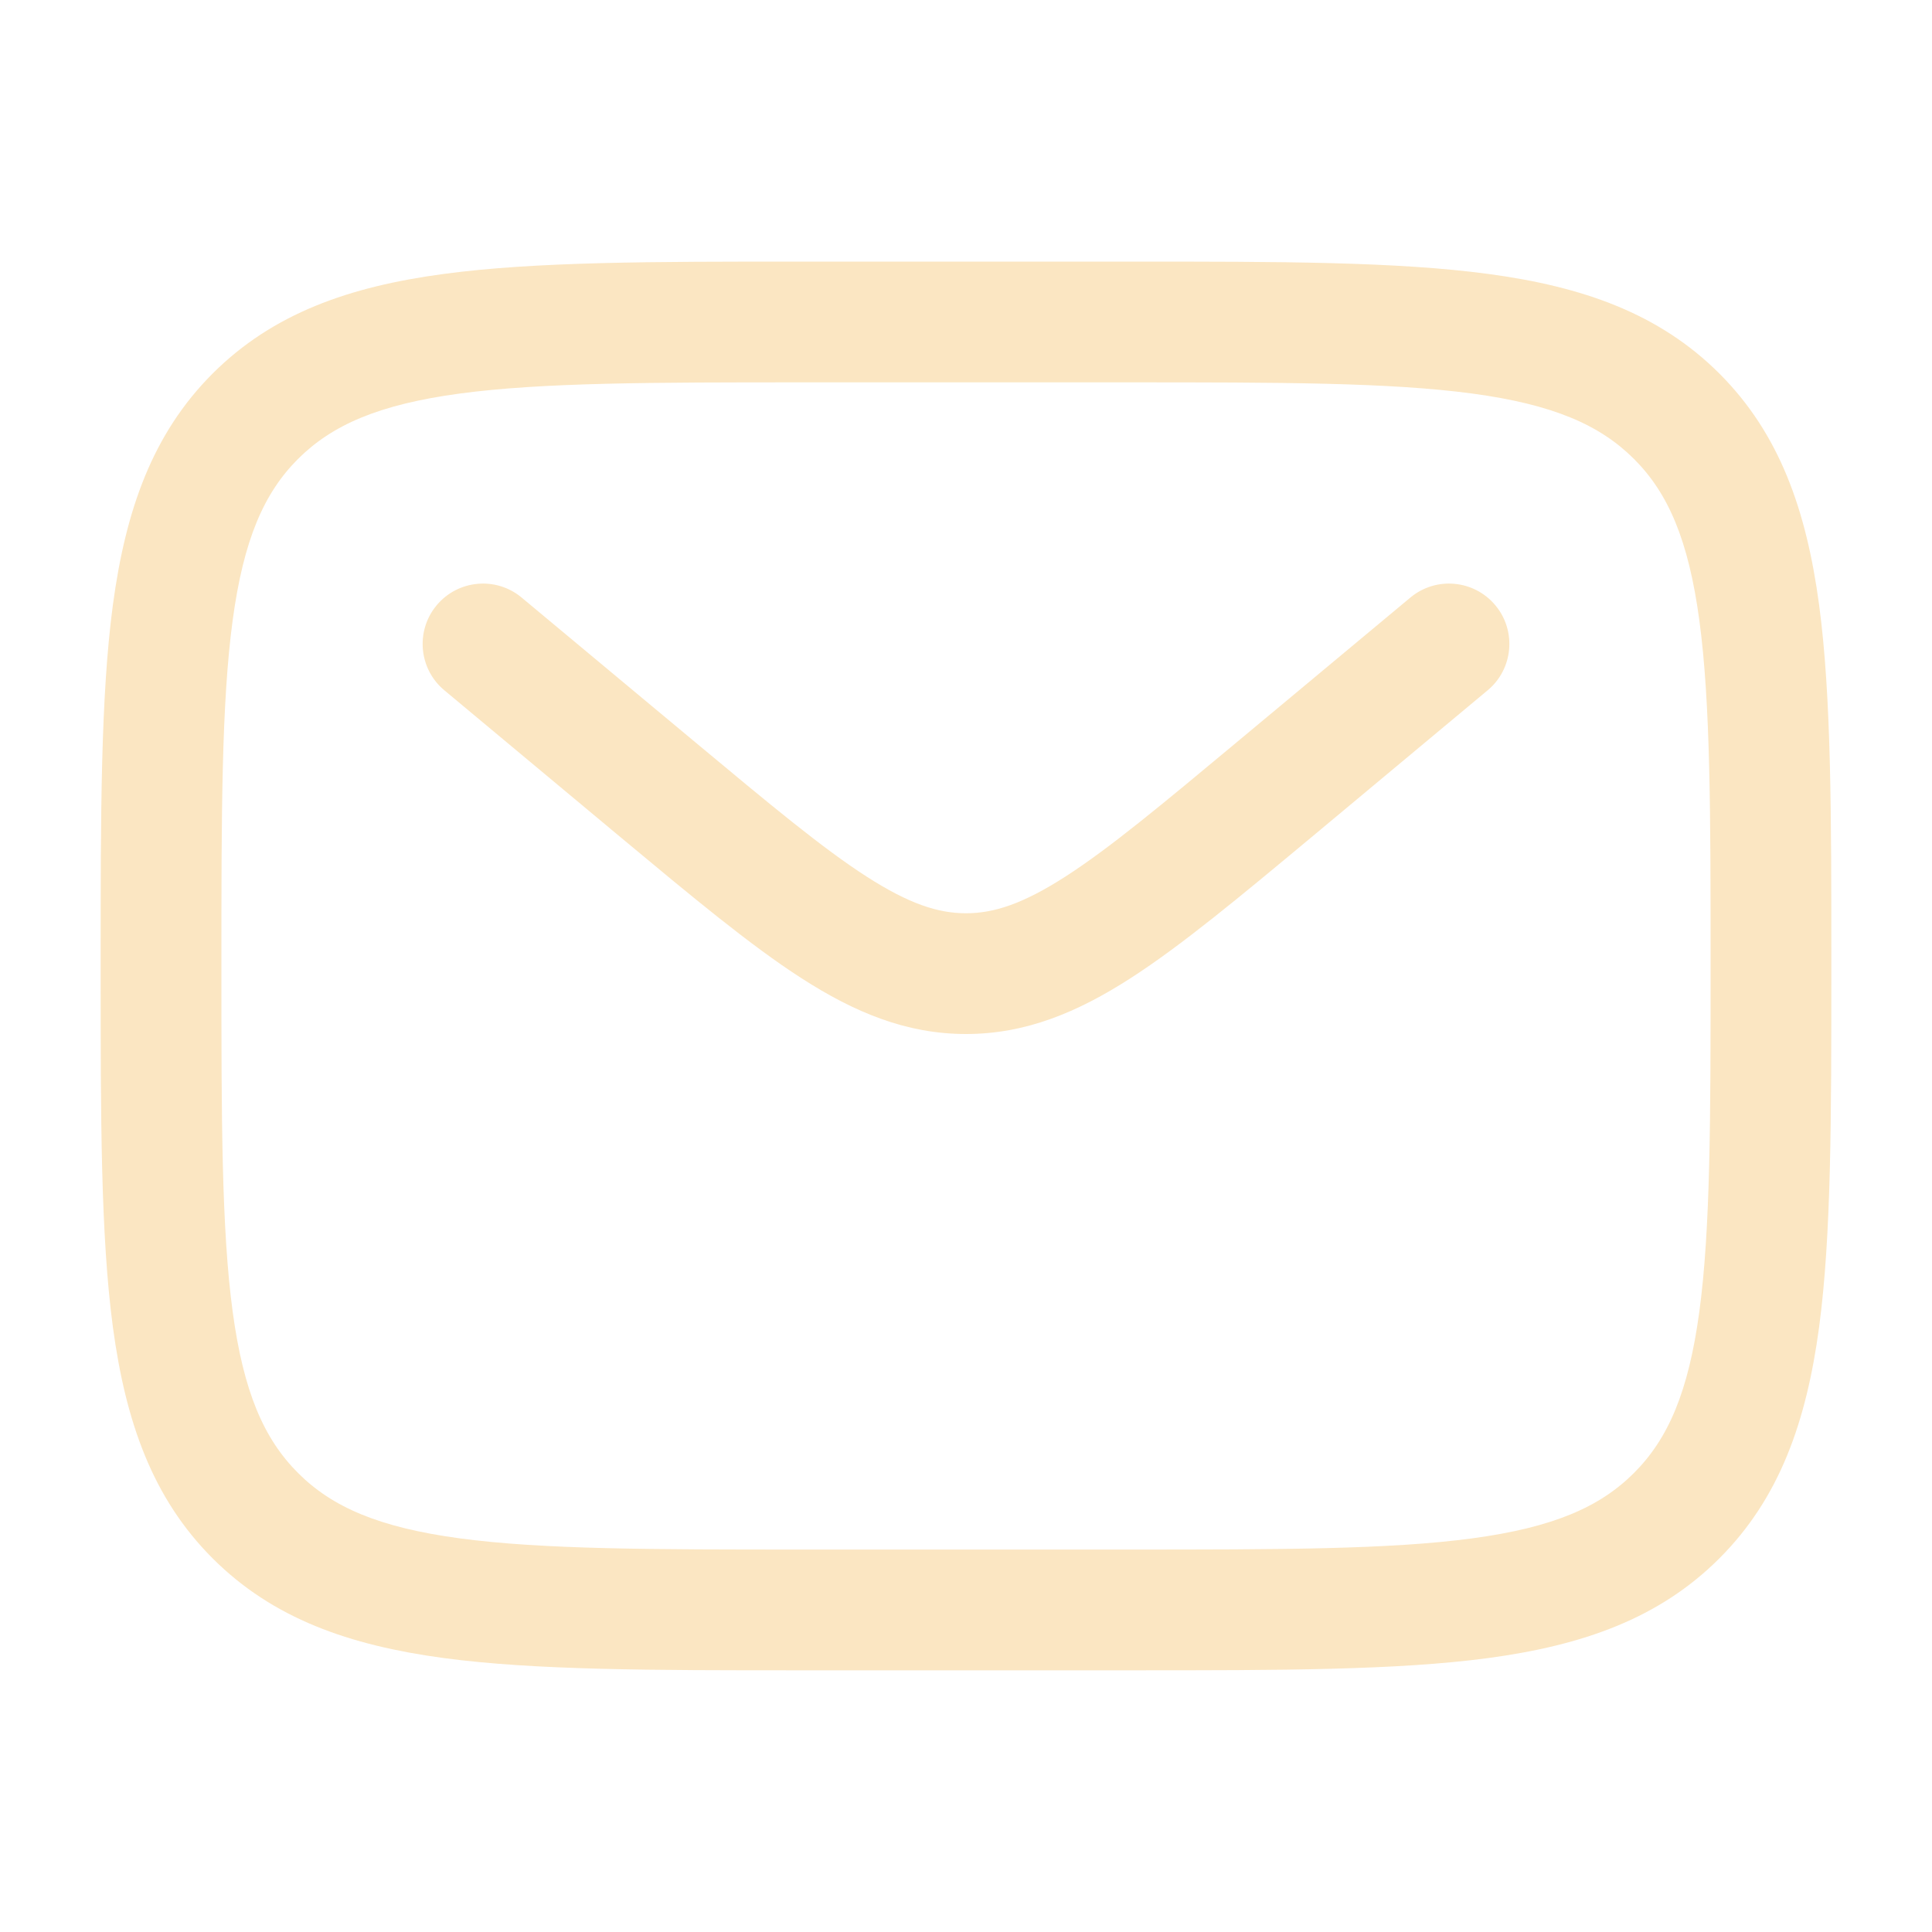<svg width="20" height="20" viewBox="0 0 20 20" fill="none" xmlns="http://www.w3.org/2000/svg">
<path fill-rule="evenodd" clip-rule="evenodd" d="M8.286 2.708H11.714C13.245 2.708 14.458 2.708 15.408 2.836C16.384 2.967 17.175 3.244 17.799 3.867C18.423 4.491 18.699 5.282 18.831 6.259C18.958 7.208 18.958 8.421 18.958 9.953V10.047C18.958 11.578 18.958 12.791 18.831 13.741C18.699 14.717 18.423 15.508 17.799 16.132C17.175 16.756 16.384 17.032 15.408 17.164C14.458 17.291 13.245 17.291 11.714 17.291H8.286C6.755 17.291 5.542 17.291 4.592 17.164C3.615 17.032 2.825 16.756 2.201 16.132C1.577 15.508 1.301 14.717 1.169 13.741C1.042 12.791 1.042 11.578 1.042 10.047V9.953C1.042 8.421 1.042 7.208 1.169 6.259C1.301 5.282 1.577 4.491 2.201 3.867C2.825 3.244 3.615 2.967 4.592 2.836C5.542 2.708 6.755 2.708 8.286 2.708ZM4.759 4.074C3.921 4.187 3.438 4.399 3.085 4.751C2.732 5.104 2.521 5.587 2.408 6.425C2.293 7.282 2.292 8.411 2.292 10C2.292 11.589 2.293 12.718 2.408 13.574C2.521 14.412 2.732 14.895 3.085 15.248C3.438 15.601 3.921 15.812 4.759 15.925C5.615 16.04 6.744 16.041 8.333 16.041H11.667C13.256 16.041 14.385 16.04 15.241 15.925C16.079 15.812 16.562 15.601 16.915 15.248C17.268 14.895 17.479 14.412 17.592 13.574C17.707 12.718 17.708 11.589 17.708 10C17.708 8.411 17.707 7.282 17.592 6.425C17.479 5.587 17.268 5.104 16.915 4.751C16.562 4.399 16.079 4.187 15.241 4.074C14.385 3.959 13.256 3.958 11.667 3.958H8.333C6.744 3.958 5.615 3.959 4.759 4.074ZM4.52 6.266C4.741 6.001 5.135 5.965 5.4 6.186L7.199 7.685C7.977 8.333 8.516 8.782 8.972 9.075C9.413 9.358 9.712 9.454 10 9.454C10.288 9.454 10.587 9.358 11.028 9.075C11.484 8.782 12.023 8.333 12.801 7.685L14.6 6.186C14.865 5.965 15.259 6.001 15.48 6.266C15.701 6.531 15.665 6.926 15.4 7.146L13.57 8.672C12.831 9.287 12.232 9.786 11.704 10.126C11.154 10.48 10.618 10.704 10 10.704C9.382 10.704 8.846 10.48 8.296 10.126C7.768 9.786 7.169 9.287 6.43 8.672L4.6 7.146C4.335 6.926 4.299 6.531 4.52 6.266Z" fill="#FBE6C2"/>
</svg>
